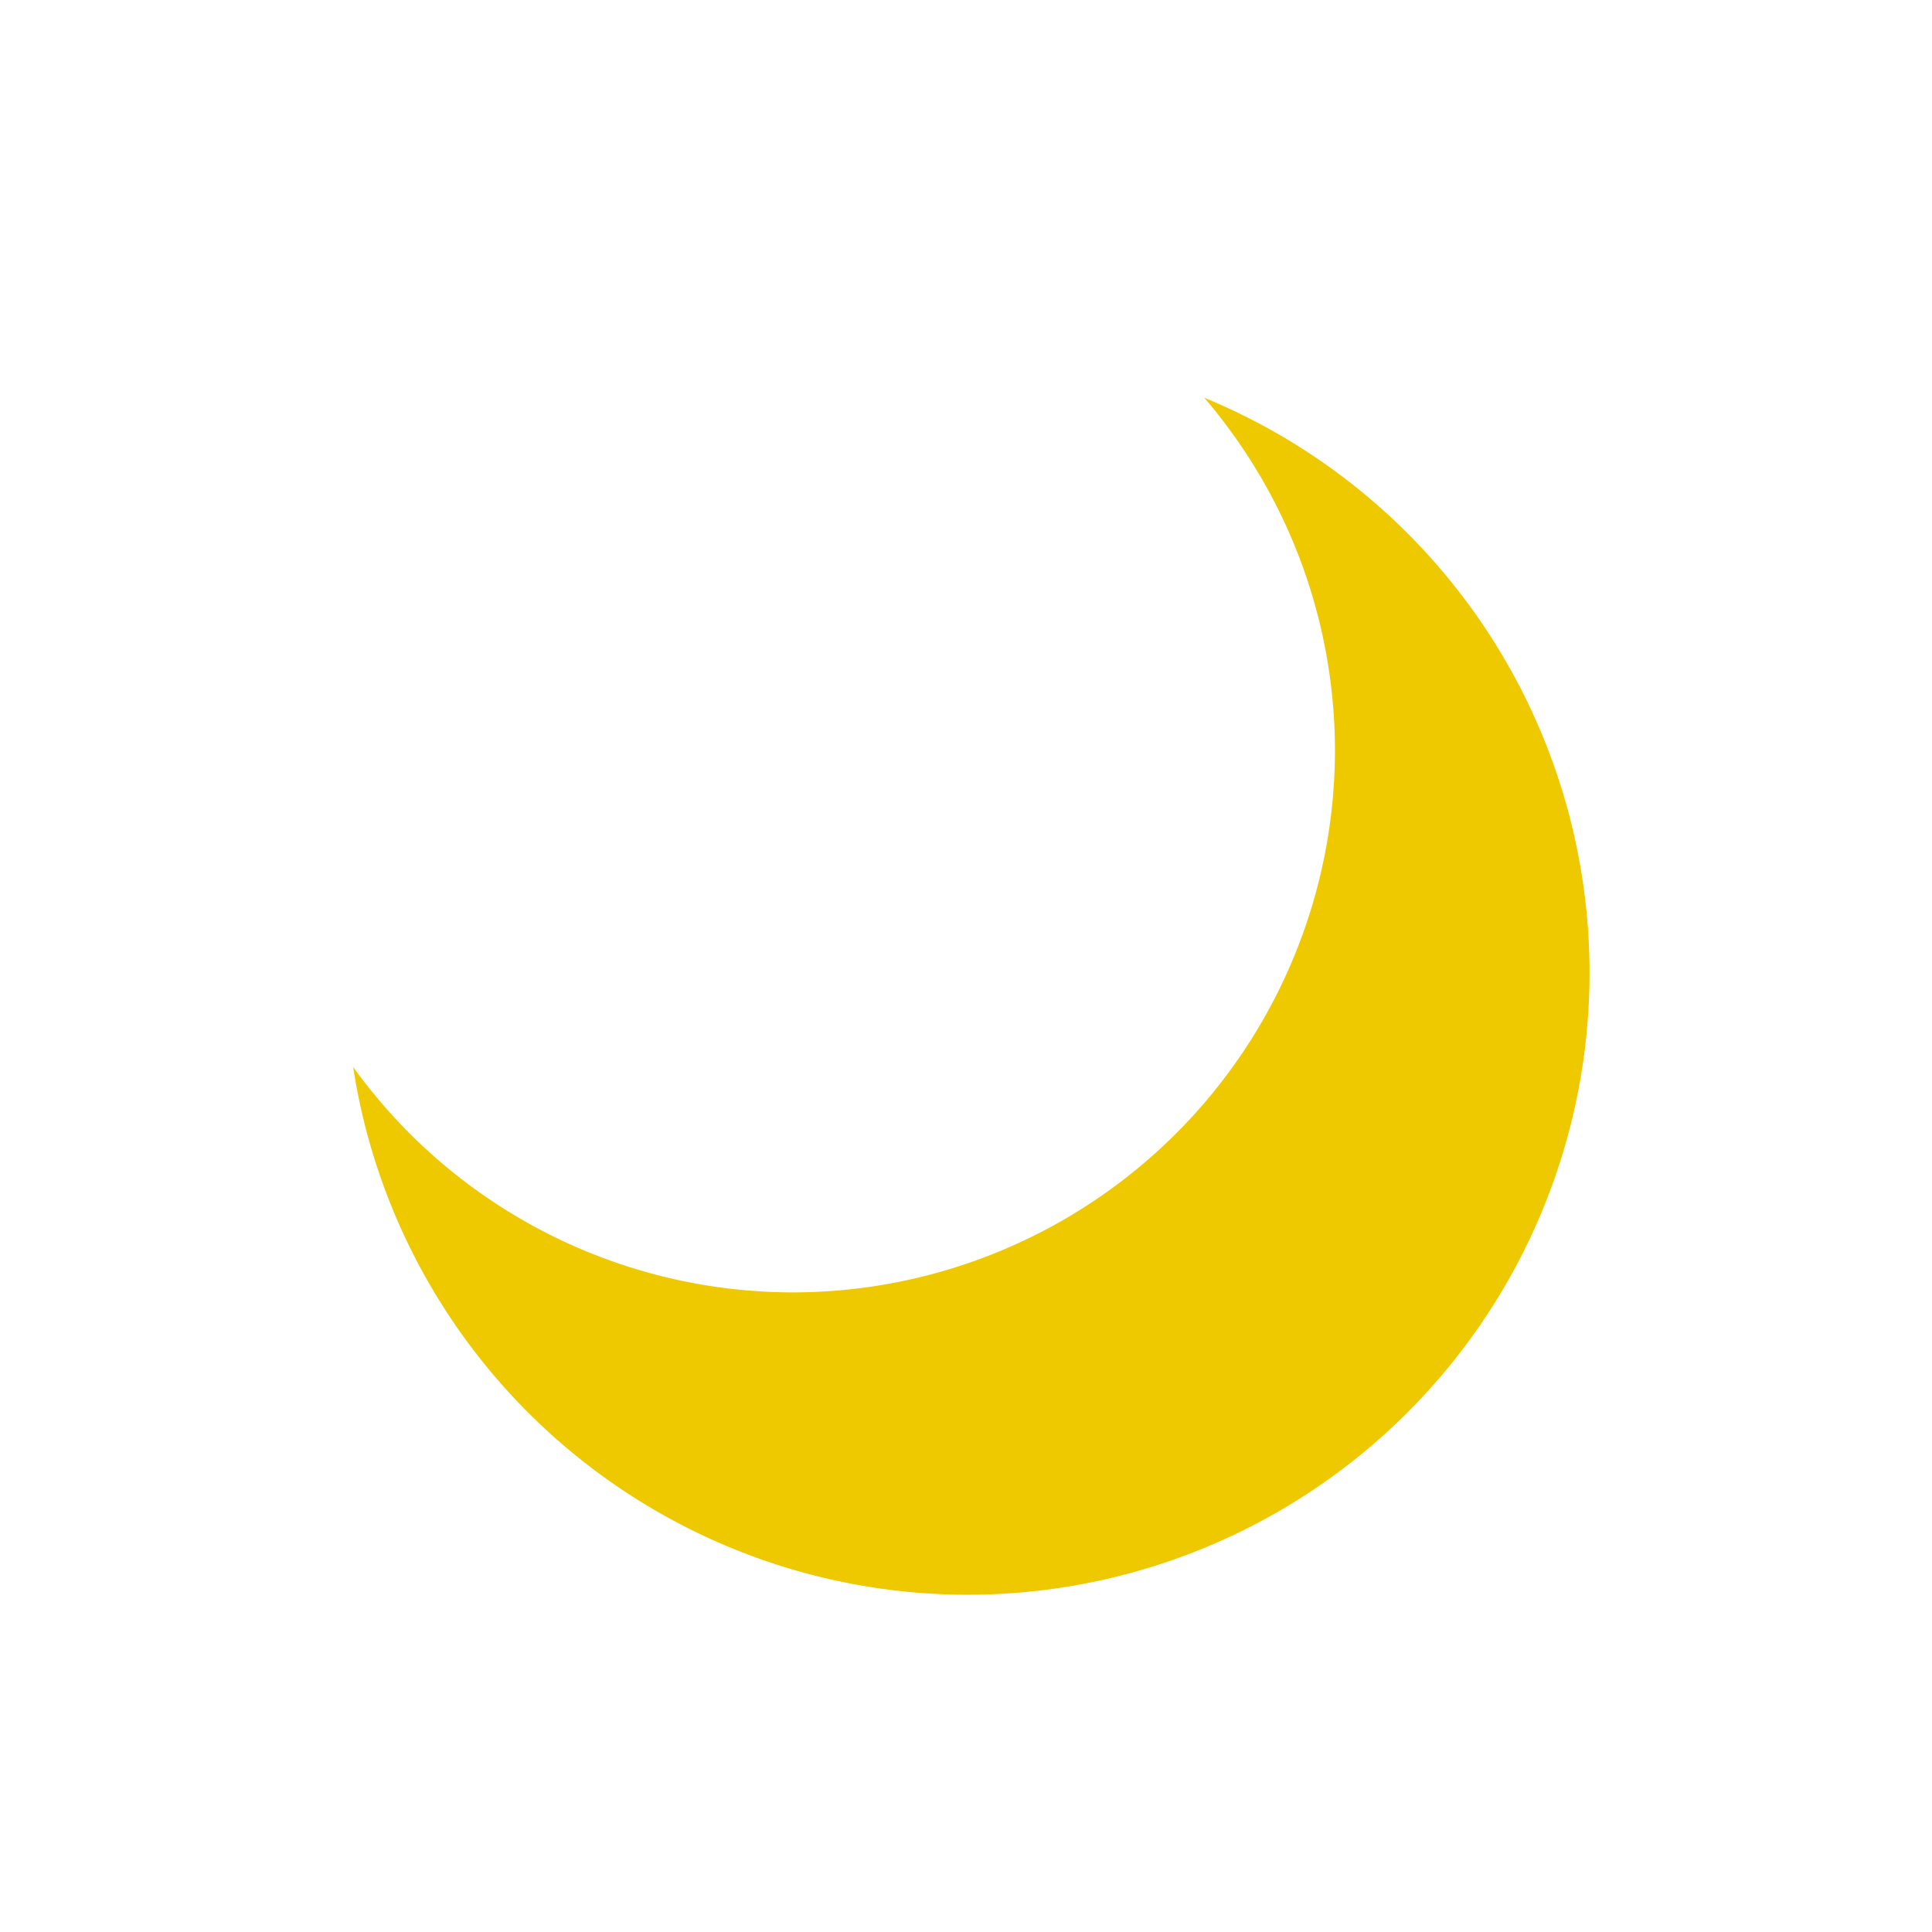 <?xml version="1.0" encoding="UTF-8" standalone="no"?>
<!-- Created with Inkscape (http://www.inkscape.org/) -->

<svg
   xmlns:dc="http://purl.org/dc/elements/1.1/"
   xmlns:cc="http://creativecommons.org/ns#"
   xmlns:rdf="http://www.w3.org/1999/02/22-rdf-syntax-ns#"
   xmlns:svg="http://www.w3.org/2000/svg"
   xmlns="http://www.w3.org/2000/svg"
   xmlns:sodipodi="http://sodipodi.sourceforge.net/DTD/sodipodi-0.dtd"
   xmlns:inkscape="http://www.inkscape.org/namespaces/inkscape"
   width="40.625mm"
   height="40.625mm"
   viewBox="0 0 40.625 40.625"
   version="1.1"
   id="svg8"
   sodipodi:docname="moon.svg"
   inkscape:version="0.92.4 (5da689c313, 2019-01-14)">
  <defs
     id="defs2" />
  <sodipodi:namedview
     id="base"
     pagecolor="#ffffff"
     bordercolor="#666666"
     borderopacity="1.0"
     inkscape:pageopacity="0.0"
     inkscape:pageshadow="2"
     inkscape:zoom="3.959798"
     inkscape:cx="120.80637"
     inkscape:cy="17.276515"
     inkscape:document-units="mm"
     inkscape:current-layer="layer1"
     showgrid="false"
     inkscape:window-width="1920"
     inkscape:window-height="1027"
     inkscape:window-x="-8"
     inkscape:window-y="-8"
     inkscape:window-maximized="1"
     inkscape:snap-global="false" />
  <g
     inkscape:label="Layer 1"
     inkscape:groupmode="layer"
     id="layer1"
     transform="translate(-28.347,76.714)">
    <path
       style="opacity:1;fill:#eec900;fill-opacity:1;stroke:none;stroke-width:1.653;stroke-linecap:round;stroke-linejoin:round;stroke-miterlimit:4;stroke-dasharray:3.306, 3.306;stroke-dashoffset:0;stroke-opacity:1;paint-order:markers stroke fill"
       d="M 95.559 31.562 A 43.044 43.044 0 0 1 105.926 59.506 A 43.044 43.044 0 0 1 62.883 102.549 A 43.044 43.044 0 0 1 28.021 84.664 A 49.357 49.357 0 0 0 76.771 126.541 A 49.357 49.357 0 0 0 126.129 77.182 A 49.357 49.357 0 0 0 95.559 31.562 z "
       transform="matrix(0.265,0,0,0.265,28.347,-76.714)"
       id="path923" />
    <g
       id="g982"
       style="fill:#ffc323;fill-opacity:1">
      <g
         id="g931"
         style="fill:#ffc323;fill-opacity:1" />
      <g
         transform="rotate(90,48.659,-56.402)"
         id="g937"
         style="fill:#ffc323;fill-opacity:1" />
    </g>
    <g
       id="g974"
       style="fill:#ffc686;fill-opacity:1">
      <g
         style="fill:#ffc686;fill-opacity:1"
         id="g960"
         transform="rotate(135,49.005,-56.701)" />
      <g
         transform="rotate(-135,48.997,-56.121)"
         id="g966"
         style="fill:#ffc686;fill-opacity:1" />
    </g>
  </g>
</svg>

